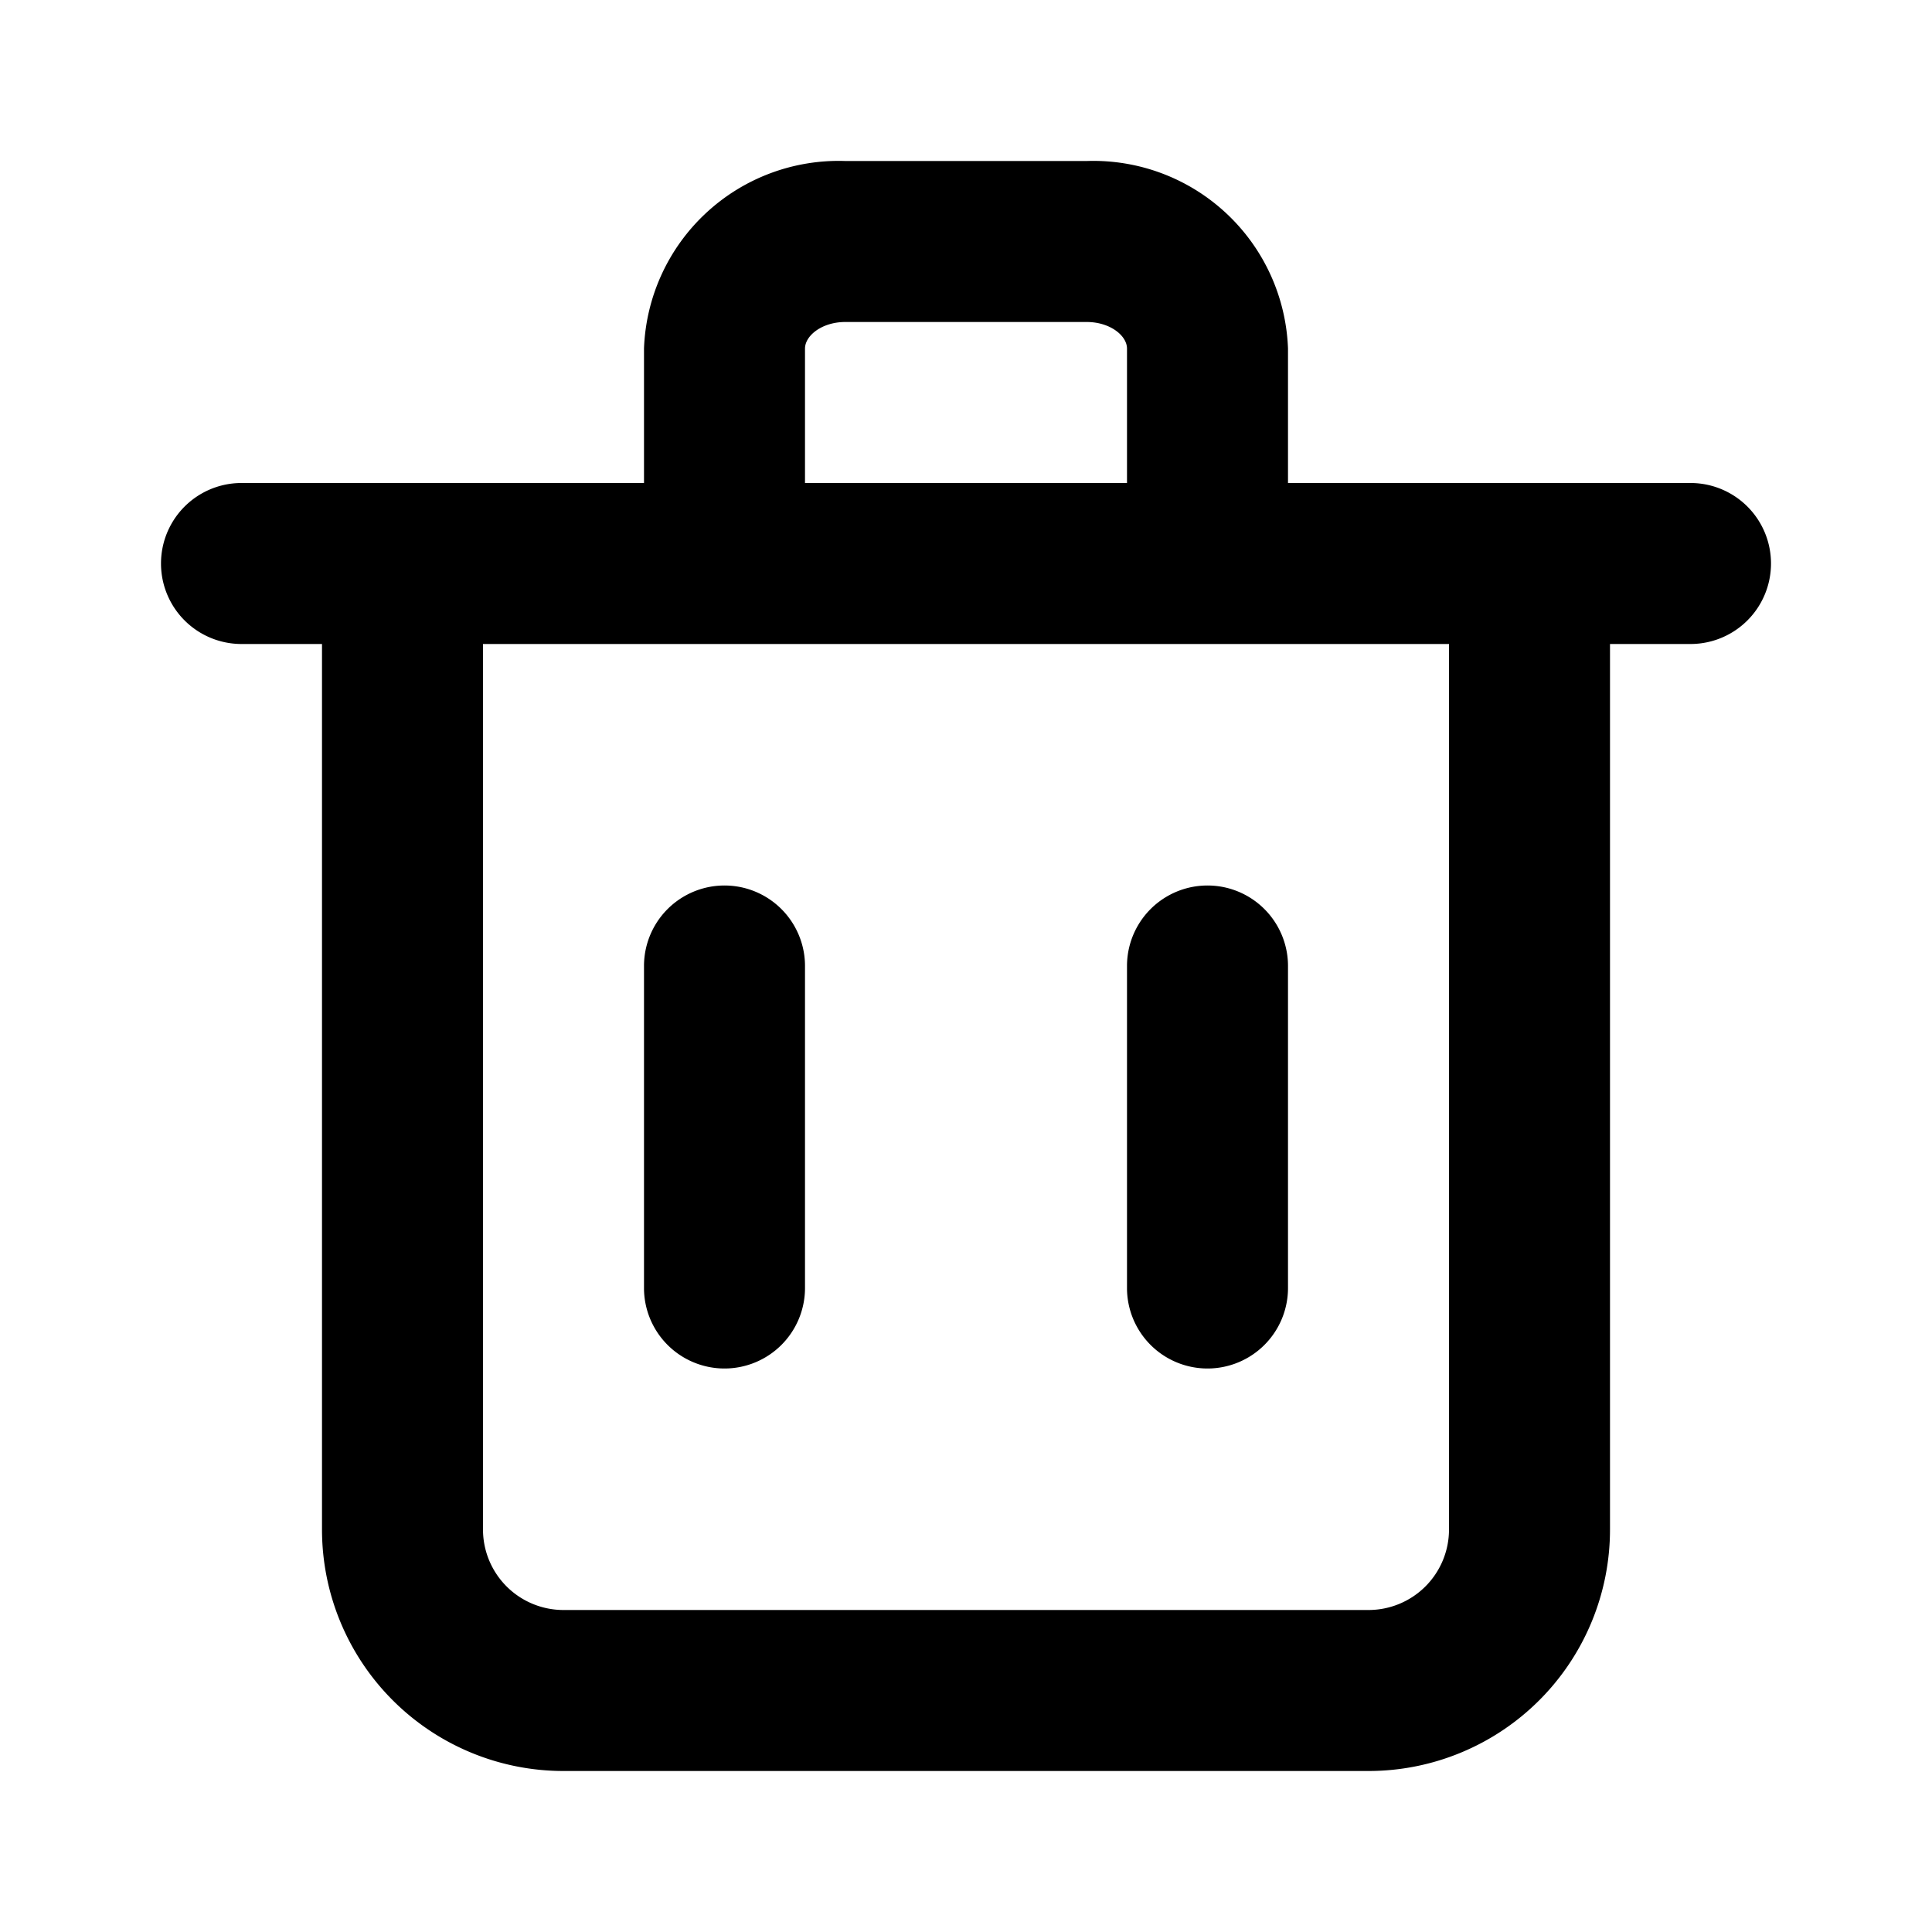 <svg xmlns="http://www.w3.org/2000/svg" viewBox="0 0 24 24" fill="currentColor"><path d="M21 6h-5V4.33A2.42 2.42 0 0013.5 2h-3A2.42 2.42 0 008 4.33V6H3a1 1 0 000 2h1v11a3 3 0 003 3h10a3 3 0 003-3V8h1a1 1 0 000-2zM10 4.33c0-.16.21-.33.5-.33h3c.29 0 .5.17.5.33V6h-4zM18 19a1 1 0 01-1 1H7a1 1 0 01-1-1V8h12z"/><path d="M9 17a1 1 0 001-1v-4a1 1 0 00-2 0v4a1 1 0 001 1zm6 0a1 1 0 001-1v-4a1 1 0 00-2 0v4a1 1 0 001 1z"/></svg>